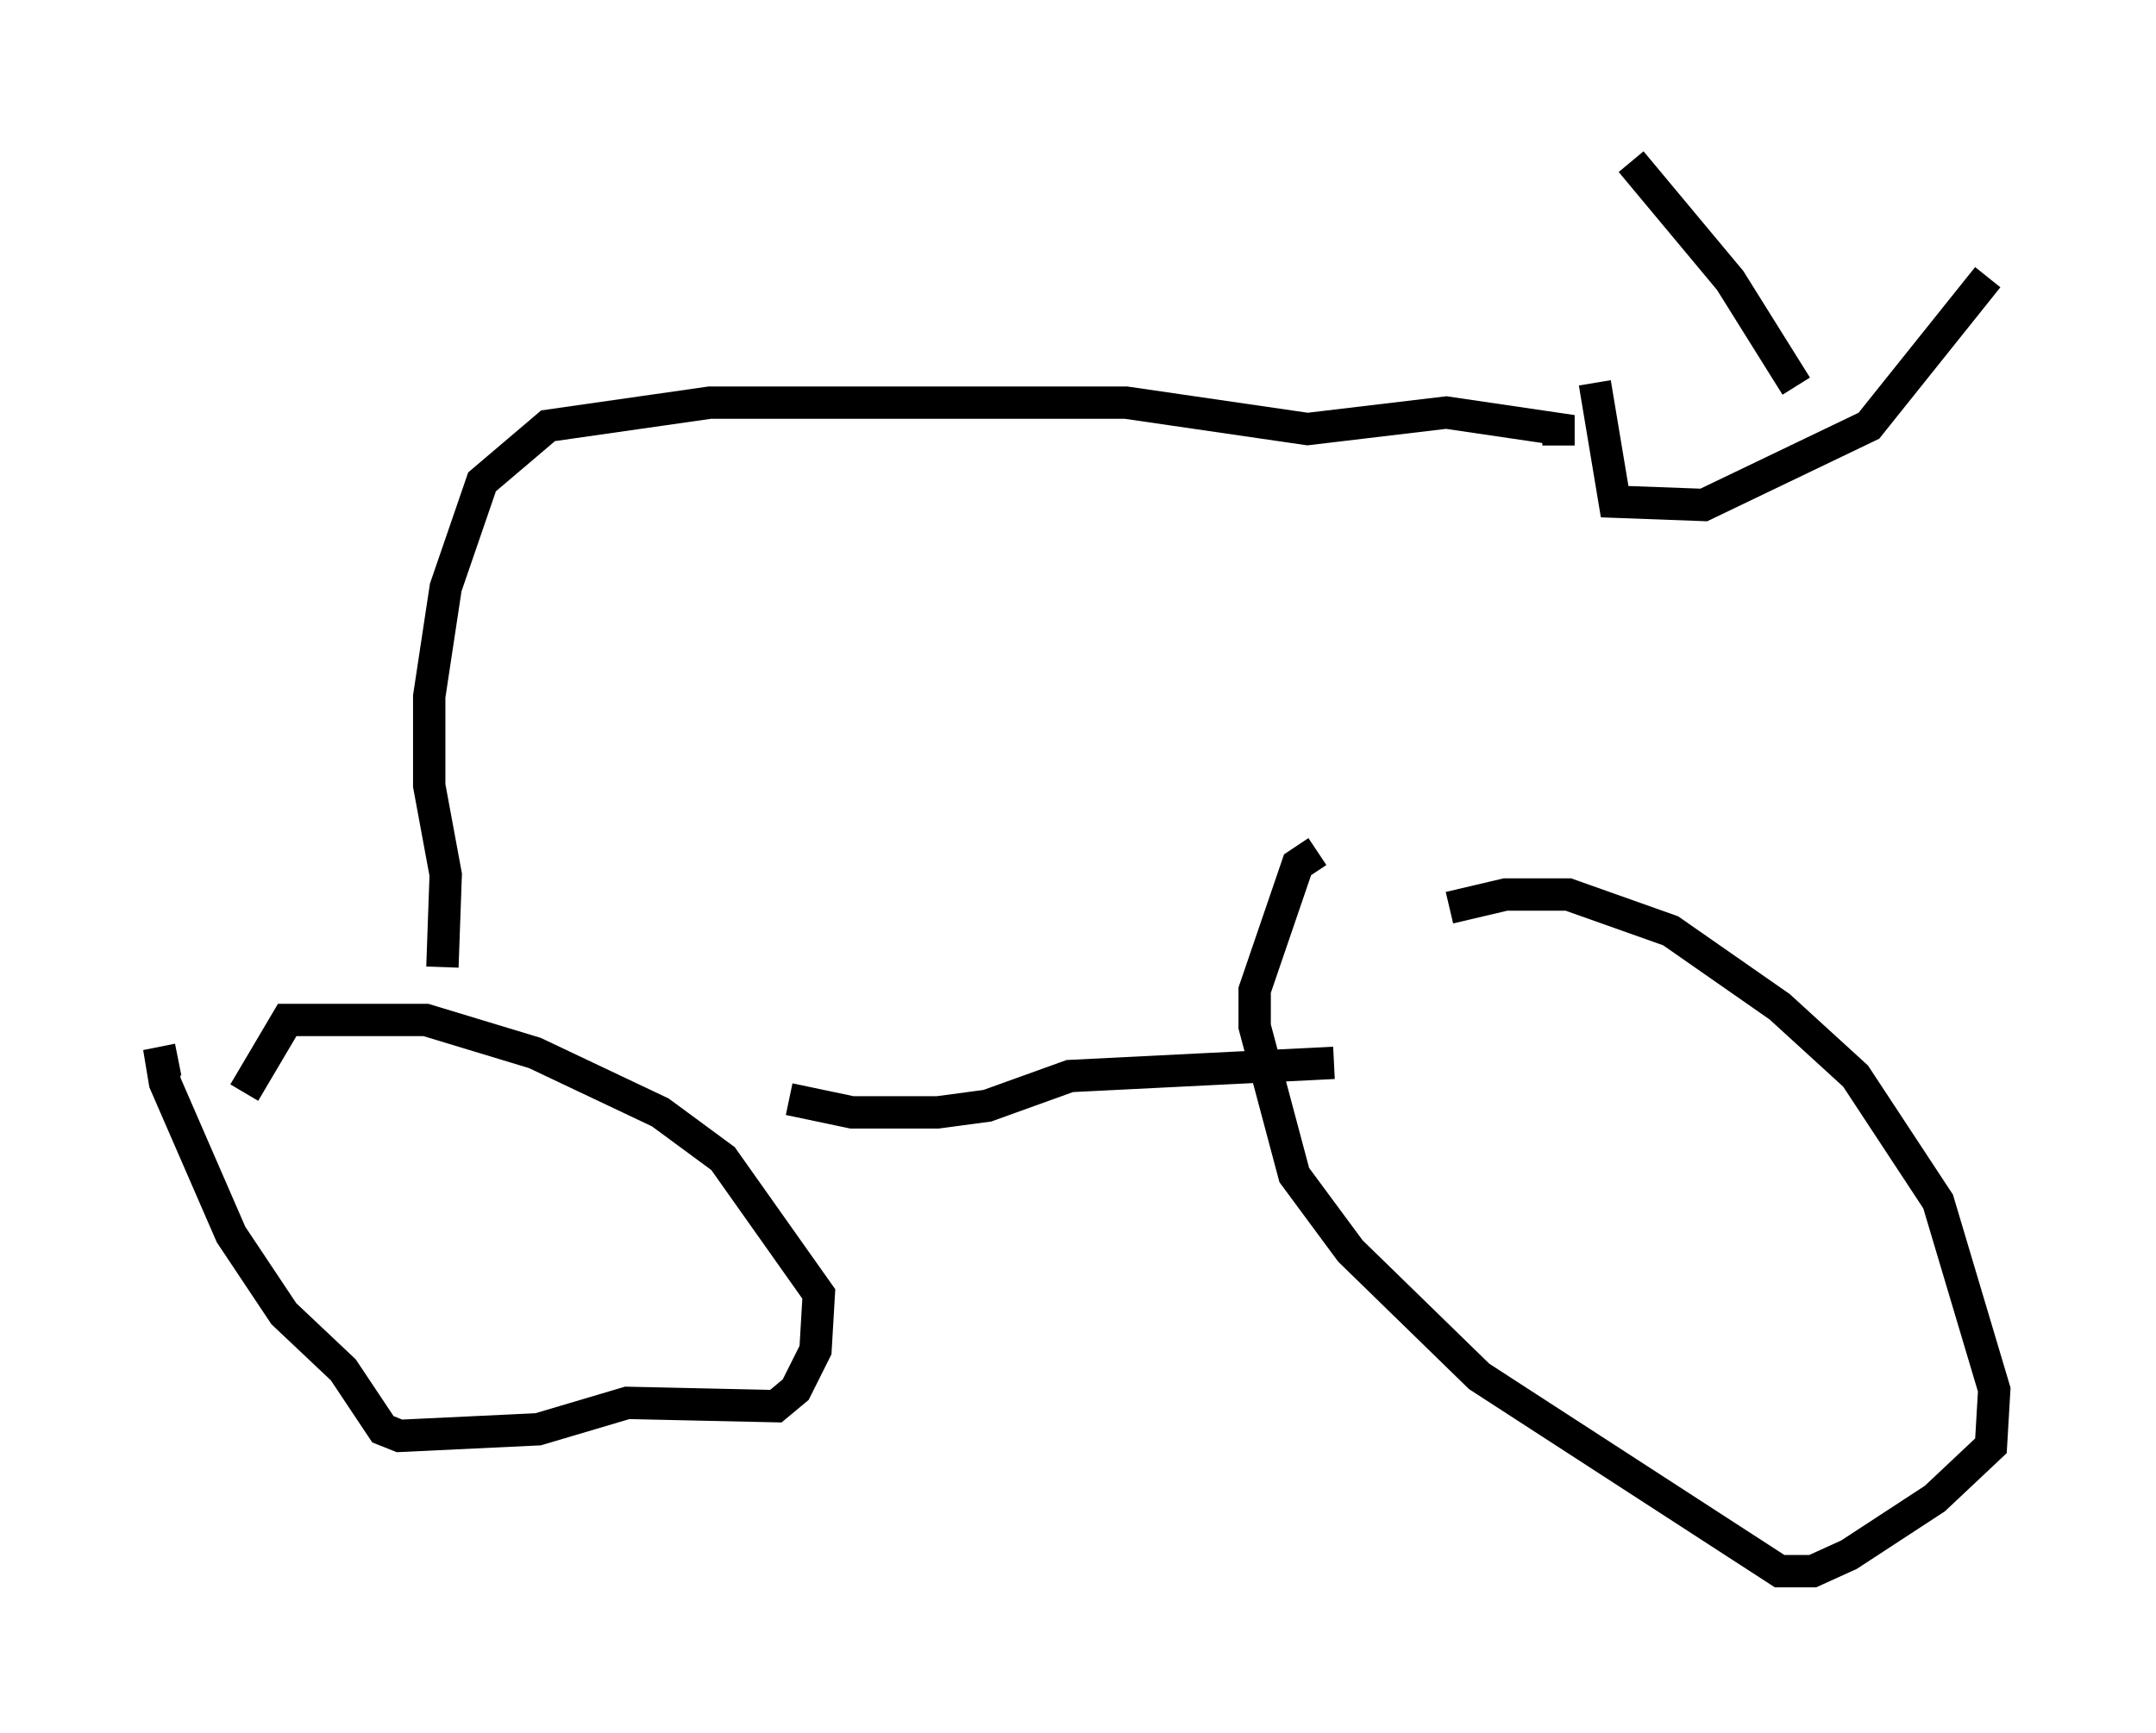<?xml version="1.0" encoding="utf-8" ?>
<svg baseProfile="full" height="53.59" version="1.1" width="66.657" xmlns="http://www.w3.org/2000/svg" xmlns:ev="http://www.w3.org/2001/xml-events" xmlns:xlink="http://www.w3.org/1999/xlink"><defs /><rect fill="white" height="53.59" width="66.657" x="0" y="0" /><path d="M7.144, 36.136 m0.408, -2.348 l1.327, -2.246 4.288, 0.0 l3.369, 1.021 3.879, 1.838 l1.94, 1.429 2.96, 4.185 l-0.102, 1.735 -0.613, 1.225 l-0.613, 0.51 -4.594, -0.102 l-2.756, 0.817 -4.288, 0.204 l-0.51, -0.204 -1.225, -1.838 l-1.838, -1.735 -1.633, -2.45 l-2.042, -4.696 -0.102, -0.613 l0.51, -0.102 m39.303, -4.696 l1.735, -0.408 1.94, 0.0 l3.165, 1.123 3.369, 2.348 l2.348, 2.144 2.552, 3.879 l1.735, 5.819 -0.102, 1.735 l-1.735, 1.633 -2.654, 1.735 l-1.123, 0.51 -1.021, 0.0 l-9.29, -6.023 -3.981, -3.879 l-1.735, -2.348 -1.225, -4.594 l0.0, -1.123 1.327, -3.879 l0.613, -0.408 m-27.052, 3.573 l0.102, -2.858 -0.51, -2.756 l0.0, -2.756 0.51, -3.369 l1.123, -3.267 2.042, -1.735 l5.002, -0.715 12.863, 0.0 l5.615, 0.817 4.288, -0.51 l3.471, 0.51 0.0, 0.51 m-23.786, 20.213 l1.94, 0.408 2.654, 0.0 l1.531, -0.204 2.552, -0.919 l8.167, -0.408 m8.065, -21.029 l0.613, 3.675 2.756, 0.102 l5.104, -2.45 3.675, -4.594 m-5.921, 3.369 l-2.042, -3.267 -3.063, -3.675 " fill="none" stroke="black" stroke-width="1" /></svg>
